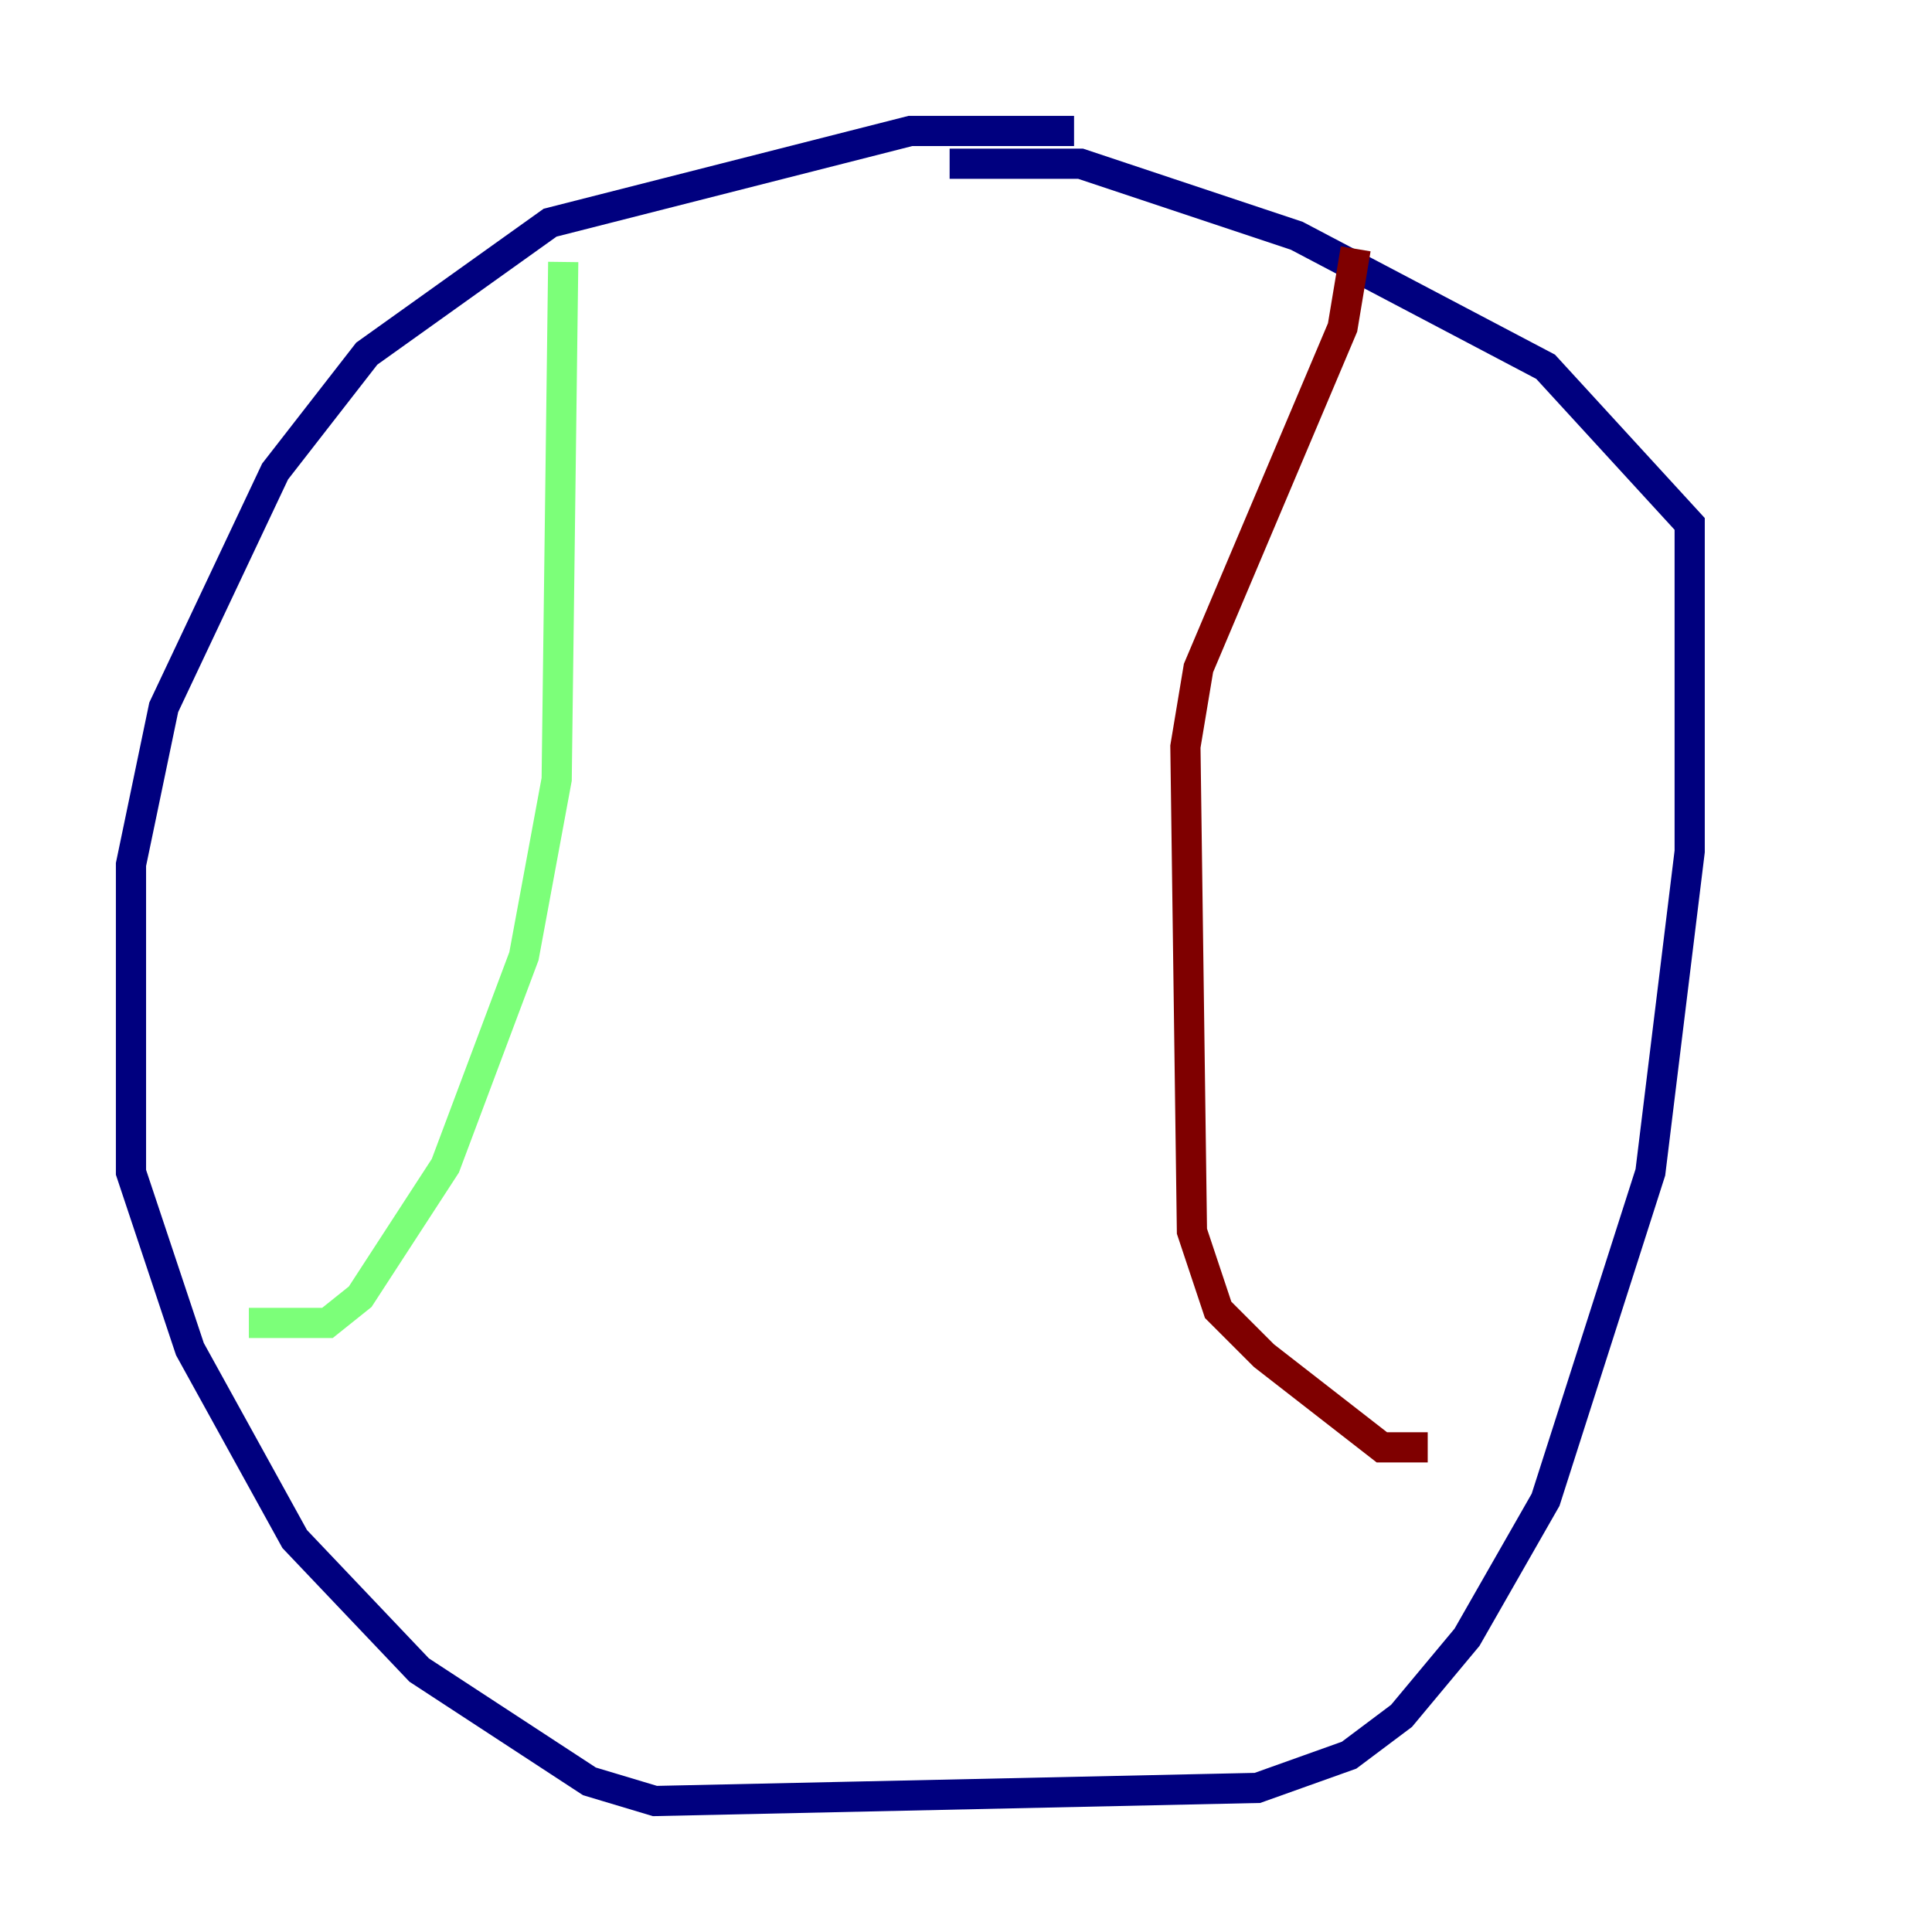 <?xml version="1.0" encoding="utf-8" ?>
<svg baseProfile="tiny" height="128" version="1.2" viewBox="0,0,128,128" width="128" xmlns="http://www.w3.org/2000/svg" xmlns:ev="http://www.w3.org/2001/xml-events" xmlns:xlink="http://www.w3.org/1999/xlink"><defs /><polyline fill="none" points="71.159,8.678 60.312,8.678 36.447,14.752 24.298,23.43 18.224,31.241 10.848,46.861 8.678,57.275 8.678,77.668 12.583,89.383 19.525,101.966 27.77,110.644 39.051,118.02 43.39,119.322 83.308,118.454 89.383,116.285 92.854,113.681 97.193,108.475 102.4,99.363 109.342,77.668 111.946,56.407 111.946,34.712 102.4,24.298 85.912,15.62 71.593,10.848 62.915,10.848" stroke="#00007f" stroke-width="2" /><polyline fill="none" points="37.315,17.356 36.881,51.634 34.712,63.349 29.505,77.234 23.864,85.912 21.695,87.647 16.488,87.647" stroke="#7cff79" stroke-width="2" /><polyline fill="none" points="89.817,16.488 88.949,21.695 79.403,44.258 78.536,49.464 78.969,81.573 80.705,86.78 83.742,89.817 91.552,95.891 94.59,95.891" stroke="#7f0000" stroke-width="2" /></svg>